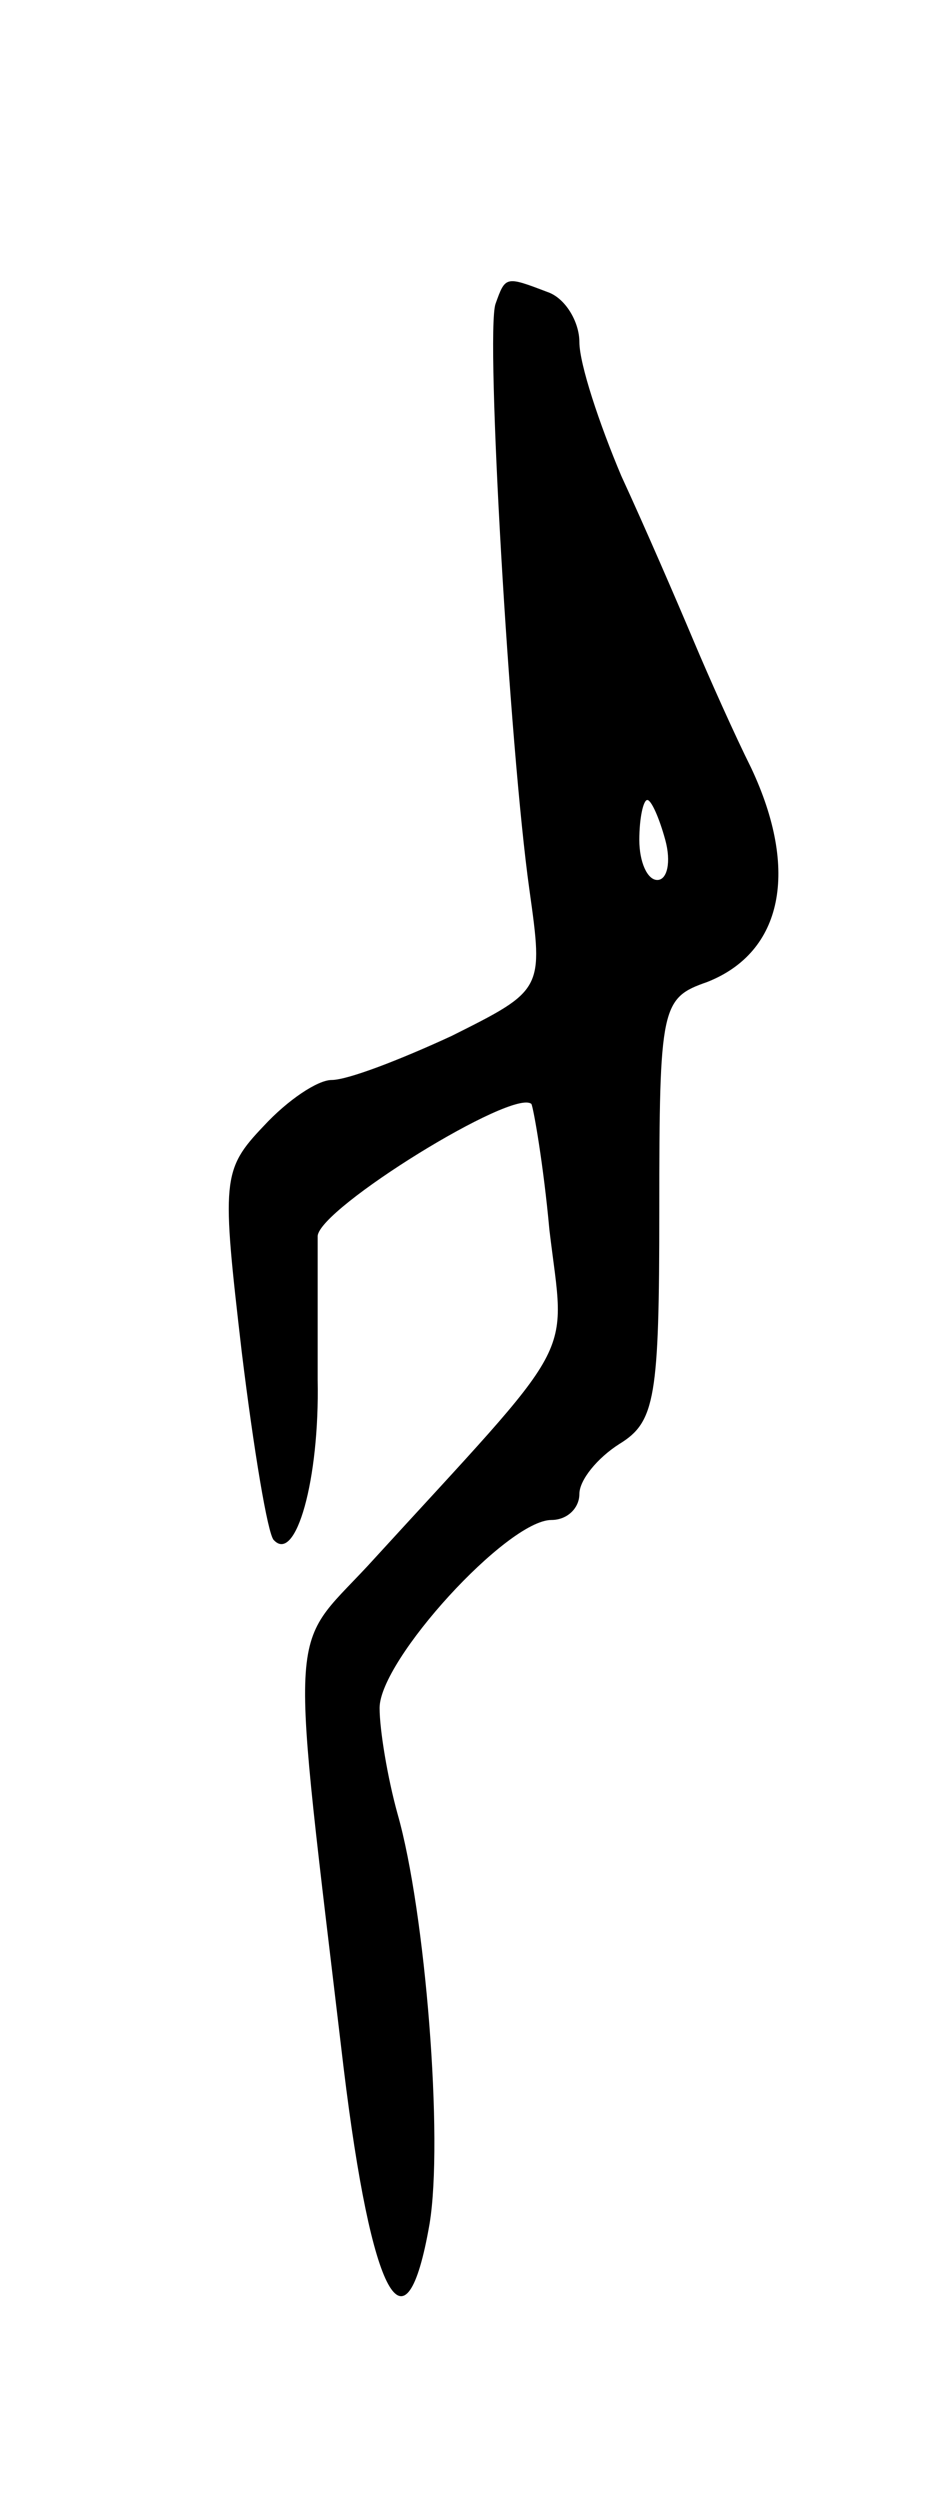 <svg version="1.0" xmlns="http://www.w3.org/2000/svg"
 width="47pt" height="125pt" viewBox="0 0 47 125"
 preserveAspectRatio="xMidYMid meet">
<g transform="translate(0,125) scale(0.1,-0.1)"
fill="#000000" stroke="none">
<path d="M248 1098 c-5 -15 7 -222 17 -293 7 -50 7 -50 -39 -73 -26 -12 -52
-22 -60 -22 -7 0 -22 -10 -34 -23 -21 -22 -21 -27 -11 -113 6 -49 13 -91 16
-94 11 -12 23 30 22 80 0 30 0 63 0 72 1 14 98 74 107 66 1 -2 6 -30 9 -63 8
-67 16 -51 -91 -168 -40 -43 -39 -23 -12 -251 14 -115 31 -147 43 -78 7 42 -2
156 -16 205 -5 18 -9 42 -9 53 0 24 64 94 86 94 8 0 14 6 14 13 0 7 9 18 20
25 18 11 20 23 20 117 0 102 1 106 24 114 38 15 46 56 22 107 -8 16 -21 45
-29 64 -8 19 -24 56 -36 82 -11 26 -21 56 -21 67 0 10 -7 22 -16 25 -21 8 -21
8 -26 -6z m85 -268 c3 -11 1 -20 -4 -20 -5 0 -9 9 -9 20 0 11 2 20 4 20 2 0 6
-9 9 -20z"/>
</g>
</svg>
